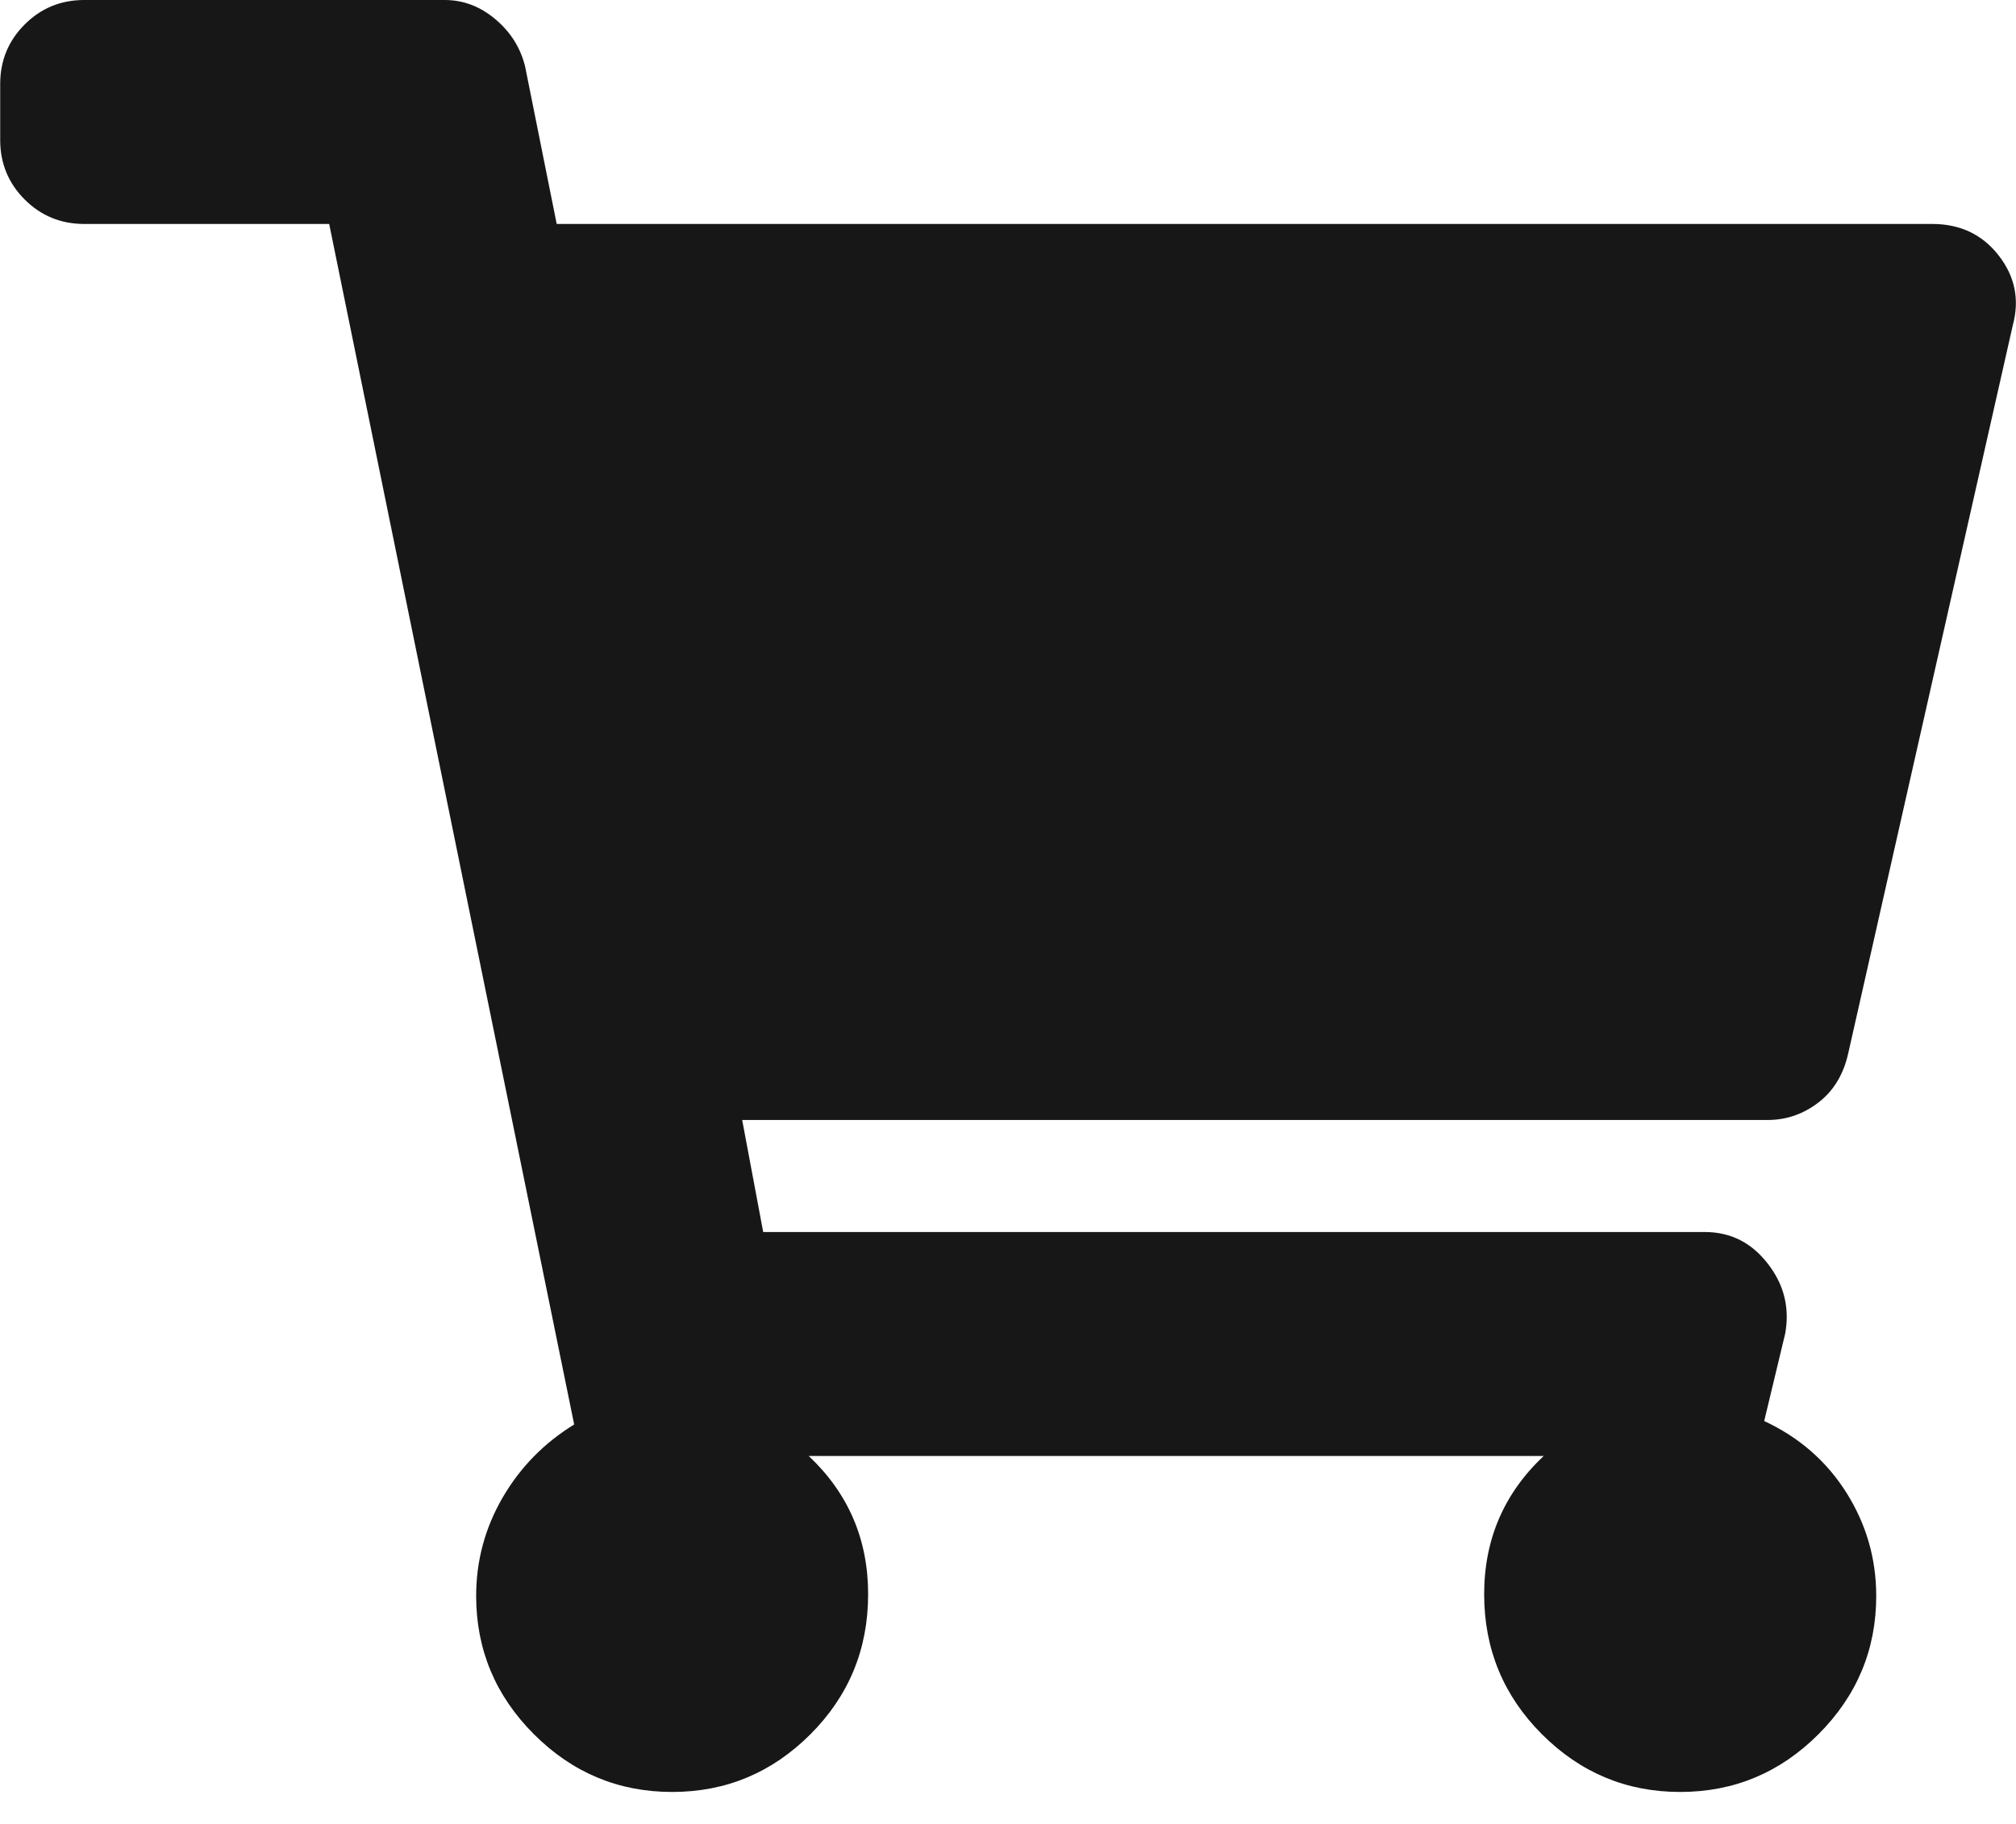 <svg width="21" height="19" viewBox="0 0 21 19" fill="none" xmlns="http://www.w3.org/2000/svg">
<path d="M19.252 10.974C19.203 11.193 19.1 11.363 18.942 11.485C18.784 11.606 18.608 11.667 18.413 11.667H7.731L7.95 12.834H17.757C18.025 12.834 18.243 12.943 18.413 13.162C18.584 13.38 18.644 13.624 18.596 13.891L18.377 14.803C18.742 14.973 19.027 15.222 19.234 15.55C19.44 15.878 19.544 16.236 19.544 16.625C19.544 17.184 19.343 17.665 18.942 18.066C18.541 18.467 18.061 18.667 17.502 18.667C16.943 18.667 16.463 18.467 16.062 18.066C15.661 17.665 15.46 17.178 15.46 16.607C15.46 16.036 15.667 15.556 16.08 15.167H8.424C8.837 15.556 9.043 16.036 9.043 16.607C9.043 17.178 8.843 17.665 8.442 18.066C8.041 18.467 7.561 18.667 7.002 18.667C6.443 18.667 5.963 18.467 5.562 18.066C5.161 17.665 4.96 17.184 4.96 16.625C4.96 16.261 5.051 15.921 5.233 15.605C5.416 15.289 5.665 15.033 5.981 14.839L3.429 2.333H0.877C0.634 2.333 0.427 2.248 0.257 2.078C0.087 1.908 0.002 1.701 0.002 1.458V0.875C0.002 0.632 0.087 0.425 0.257 0.255C0.427 0.085 0.634 0 0.877 0H4.632C4.826 0 5.003 0.067 5.161 0.201C5.319 0.334 5.422 0.498 5.47 0.693L5.799 2.333H20.127C20.419 2.333 20.65 2.443 20.82 2.662C20.99 2.88 21.039 3.123 20.966 3.391L19.252 10.974Z" fill="#171717"/>
</svg>
